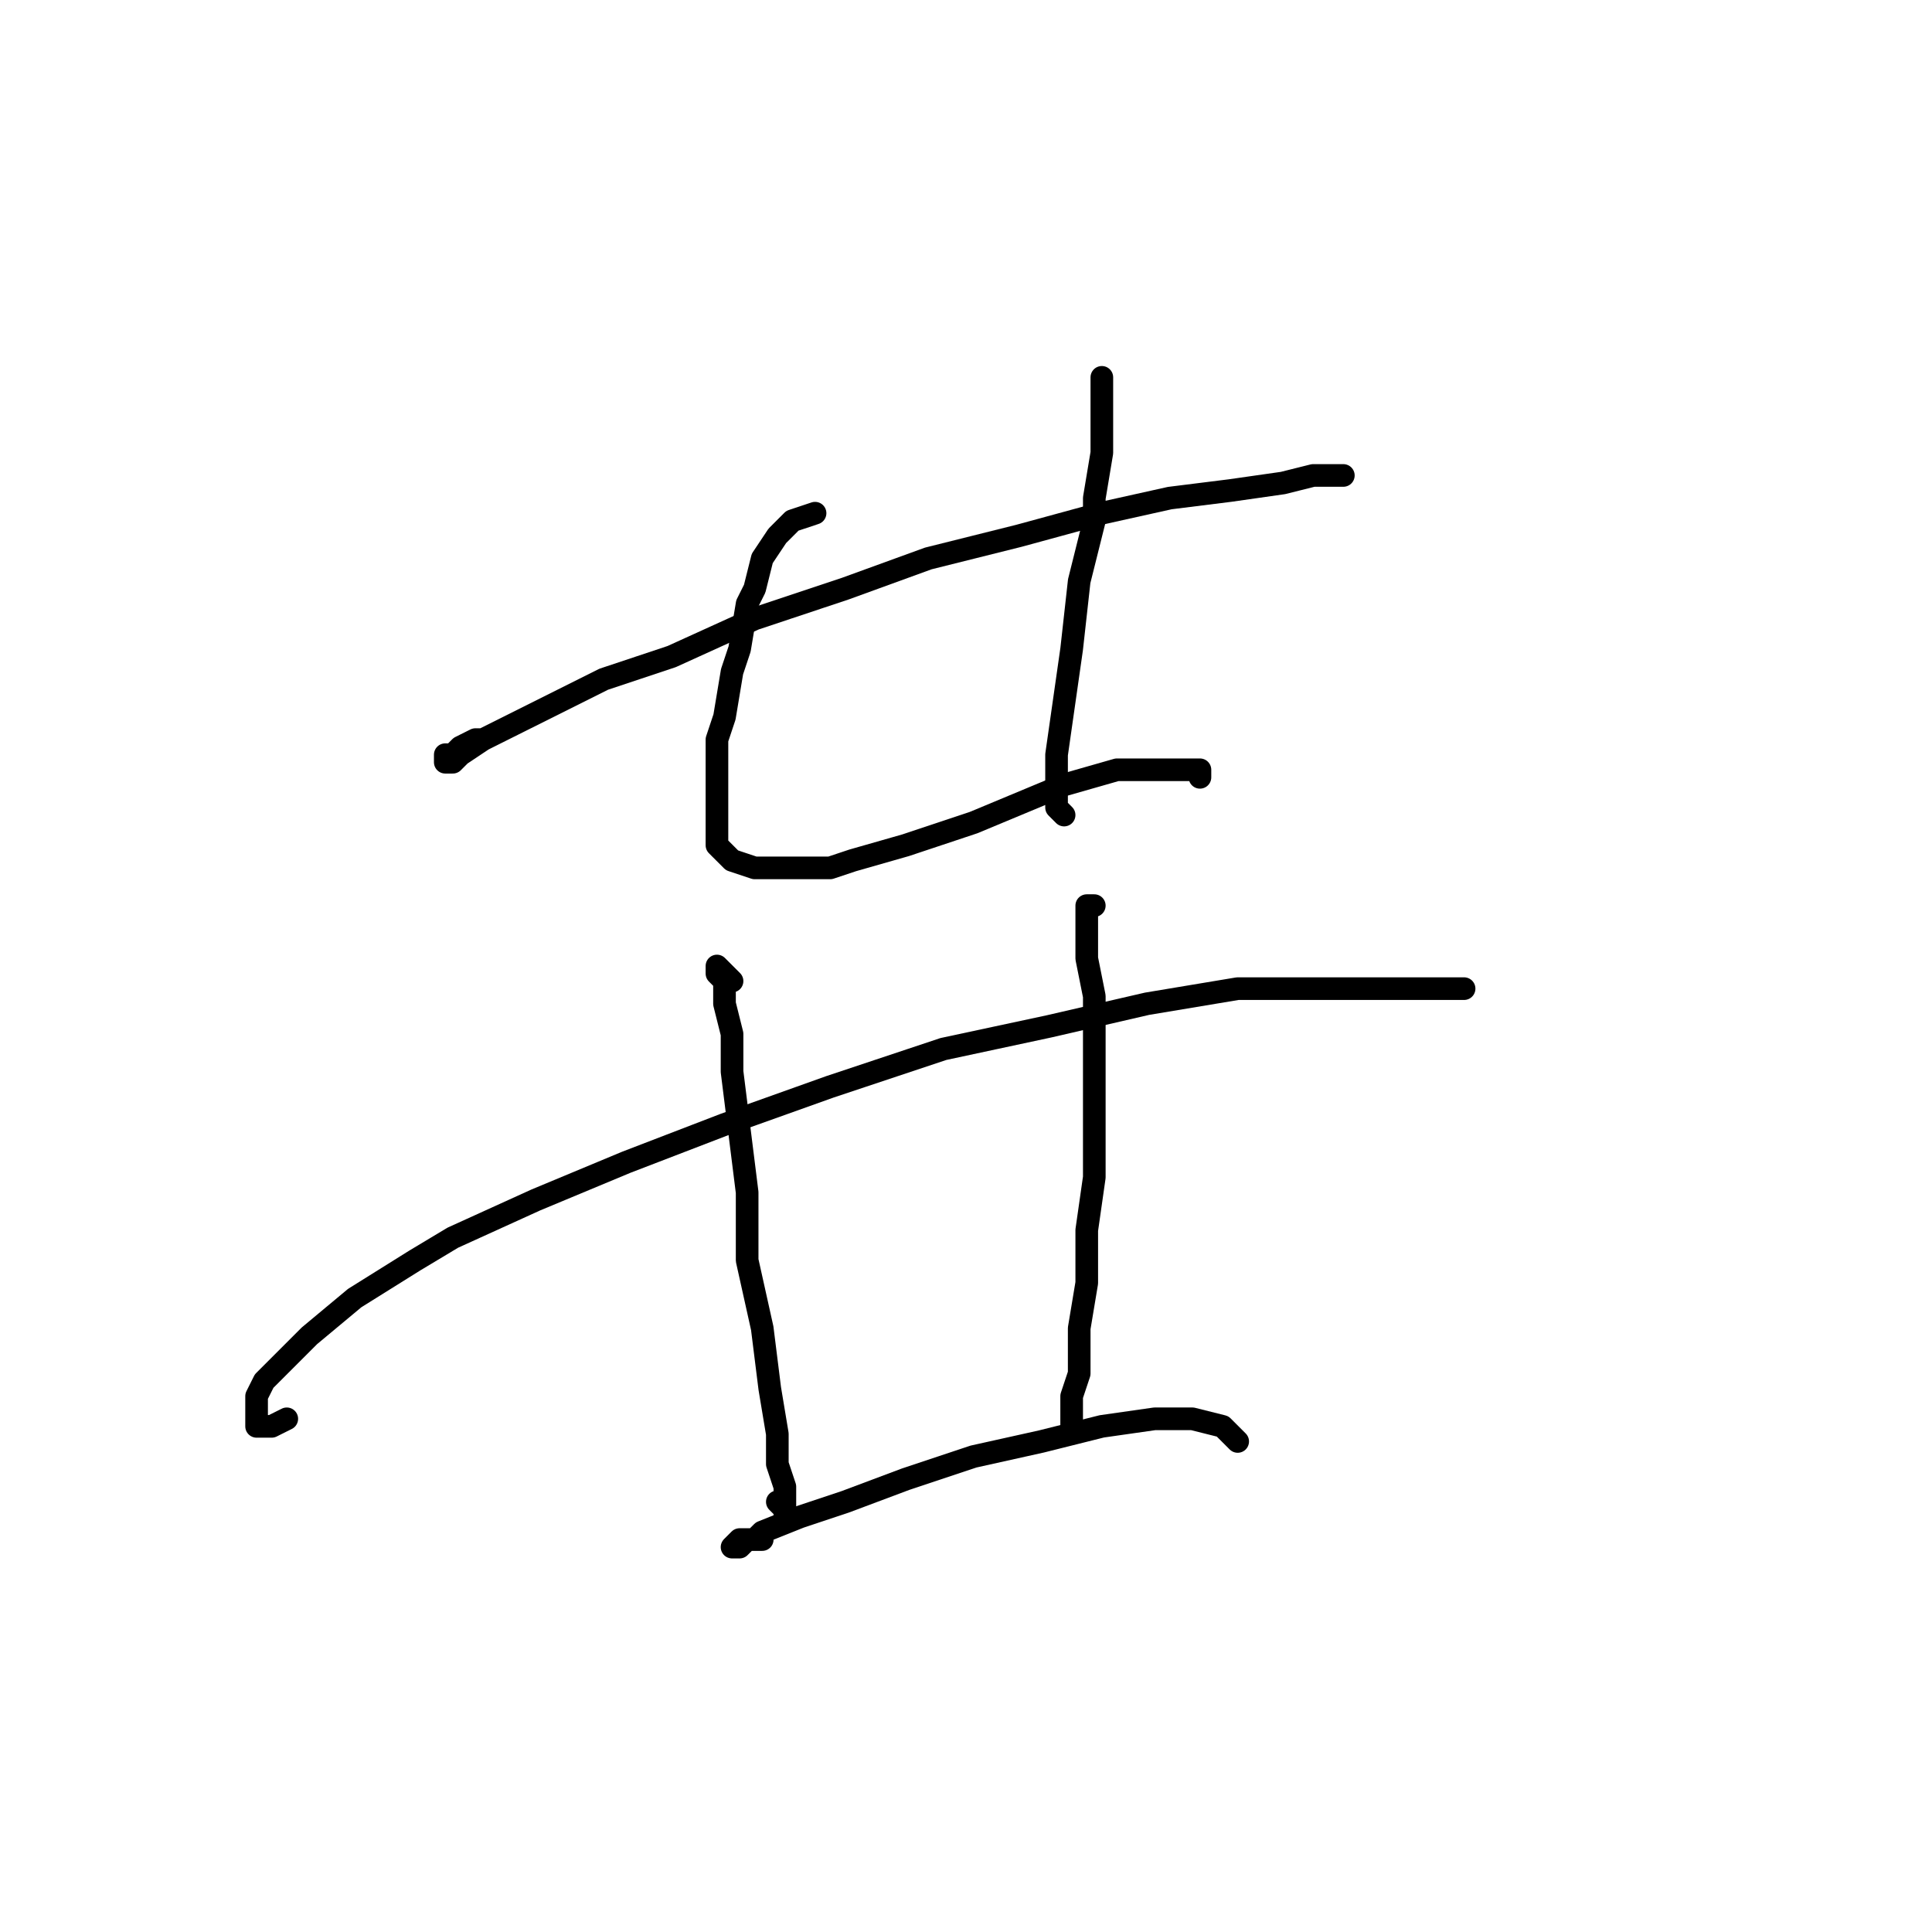 <?xml version="1.0" standalone="no"?>
    <svg width="256" height="256" xmlns="http://www.w3.org/2000/svg" version="1.1">
    <polyline stroke="black" stroke-width="3" stroke-linecap="round" fill="transparent" stroke-linejoin="round" points="64 98 63 98 61 99 60 100 59 100 59 101 60 101 61 100 64 98 66 97 72 94 80 90 89 87 100 82 112 78 123 74 135 71 146 68 155 66 163 65 170 64 174 63 177 63 178 63 178 63 " />
        <polyline stroke="black" stroke-width="3" stroke-linecap="round" fill="transparent" stroke-linejoin="round" points="108 68 105 69 103 71 101 74 100 78 99 80 98 86 97 89 96 95 95 98 95 104 95 106 95 108 95 112 96 113 97 114 100 115 102 115 104 115 110 115 113 114 120 112 129 109 141 104 148 102 151 102 154 102 157 102 158 102 159 102 159 103 159 103 " />
        <polyline stroke="black" stroke-width="3" stroke-linecap="round" fill="transparent" stroke-linejoin="round" points="146 50 146 51 146 53 146 56 146 60 145 66 145 69 143 77 142 86 141 93 140 100 140 104 140 107 141 108 141 108 " />
        <polyline stroke="black" stroke-width="3" stroke-linecap="round" fill="transparent" stroke-linejoin="round" points="38 188 36 189 35 189 34 189 34 188 34 187 34 185 35 183 37 181 41 177 47 172 55 167 60 164 71 159 83 154 96 149 110 144 125 139 139 136 152 133 164 131 175 131 181 131 187 131 191 131 193 131 194 131 193 131 193 131 " />
        <polyline stroke="black" stroke-width="3" stroke-linecap="round" fill="transparent" stroke-linejoin="round" points="97 130 96 129 95 128 95 129 96 130 96 133 97 137 97 142 98 150 99 158 99 167 101 176 102 184 103 190 103 194 104 197 104 199 104 201 104 200 103 199 103 199 " />
        <polyline stroke="black" stroke-width="3" stroke-linecap="round" fill="transparent" stroke-linejoin="round" points="145 120 144 120 144 121 144 122 144 123 144 127 145 132 145 137 145 143 145 149 145 156 144 163 144 170 143 176 143 182 142 185 142 187 142 188 142 189 142 189 " />
        <polyline stroke="black" stroke-width="3" stroke-linecap="round" fill="transparent" stroke-linejoin="round" points="101 204 99 204 98 205 97 205 98 204 100 204 101 203 106 201 112 199 120 196 129 193 138 191 146 189 153 188 158 188 162 189 164 191 164 191 " />
        </svg>
